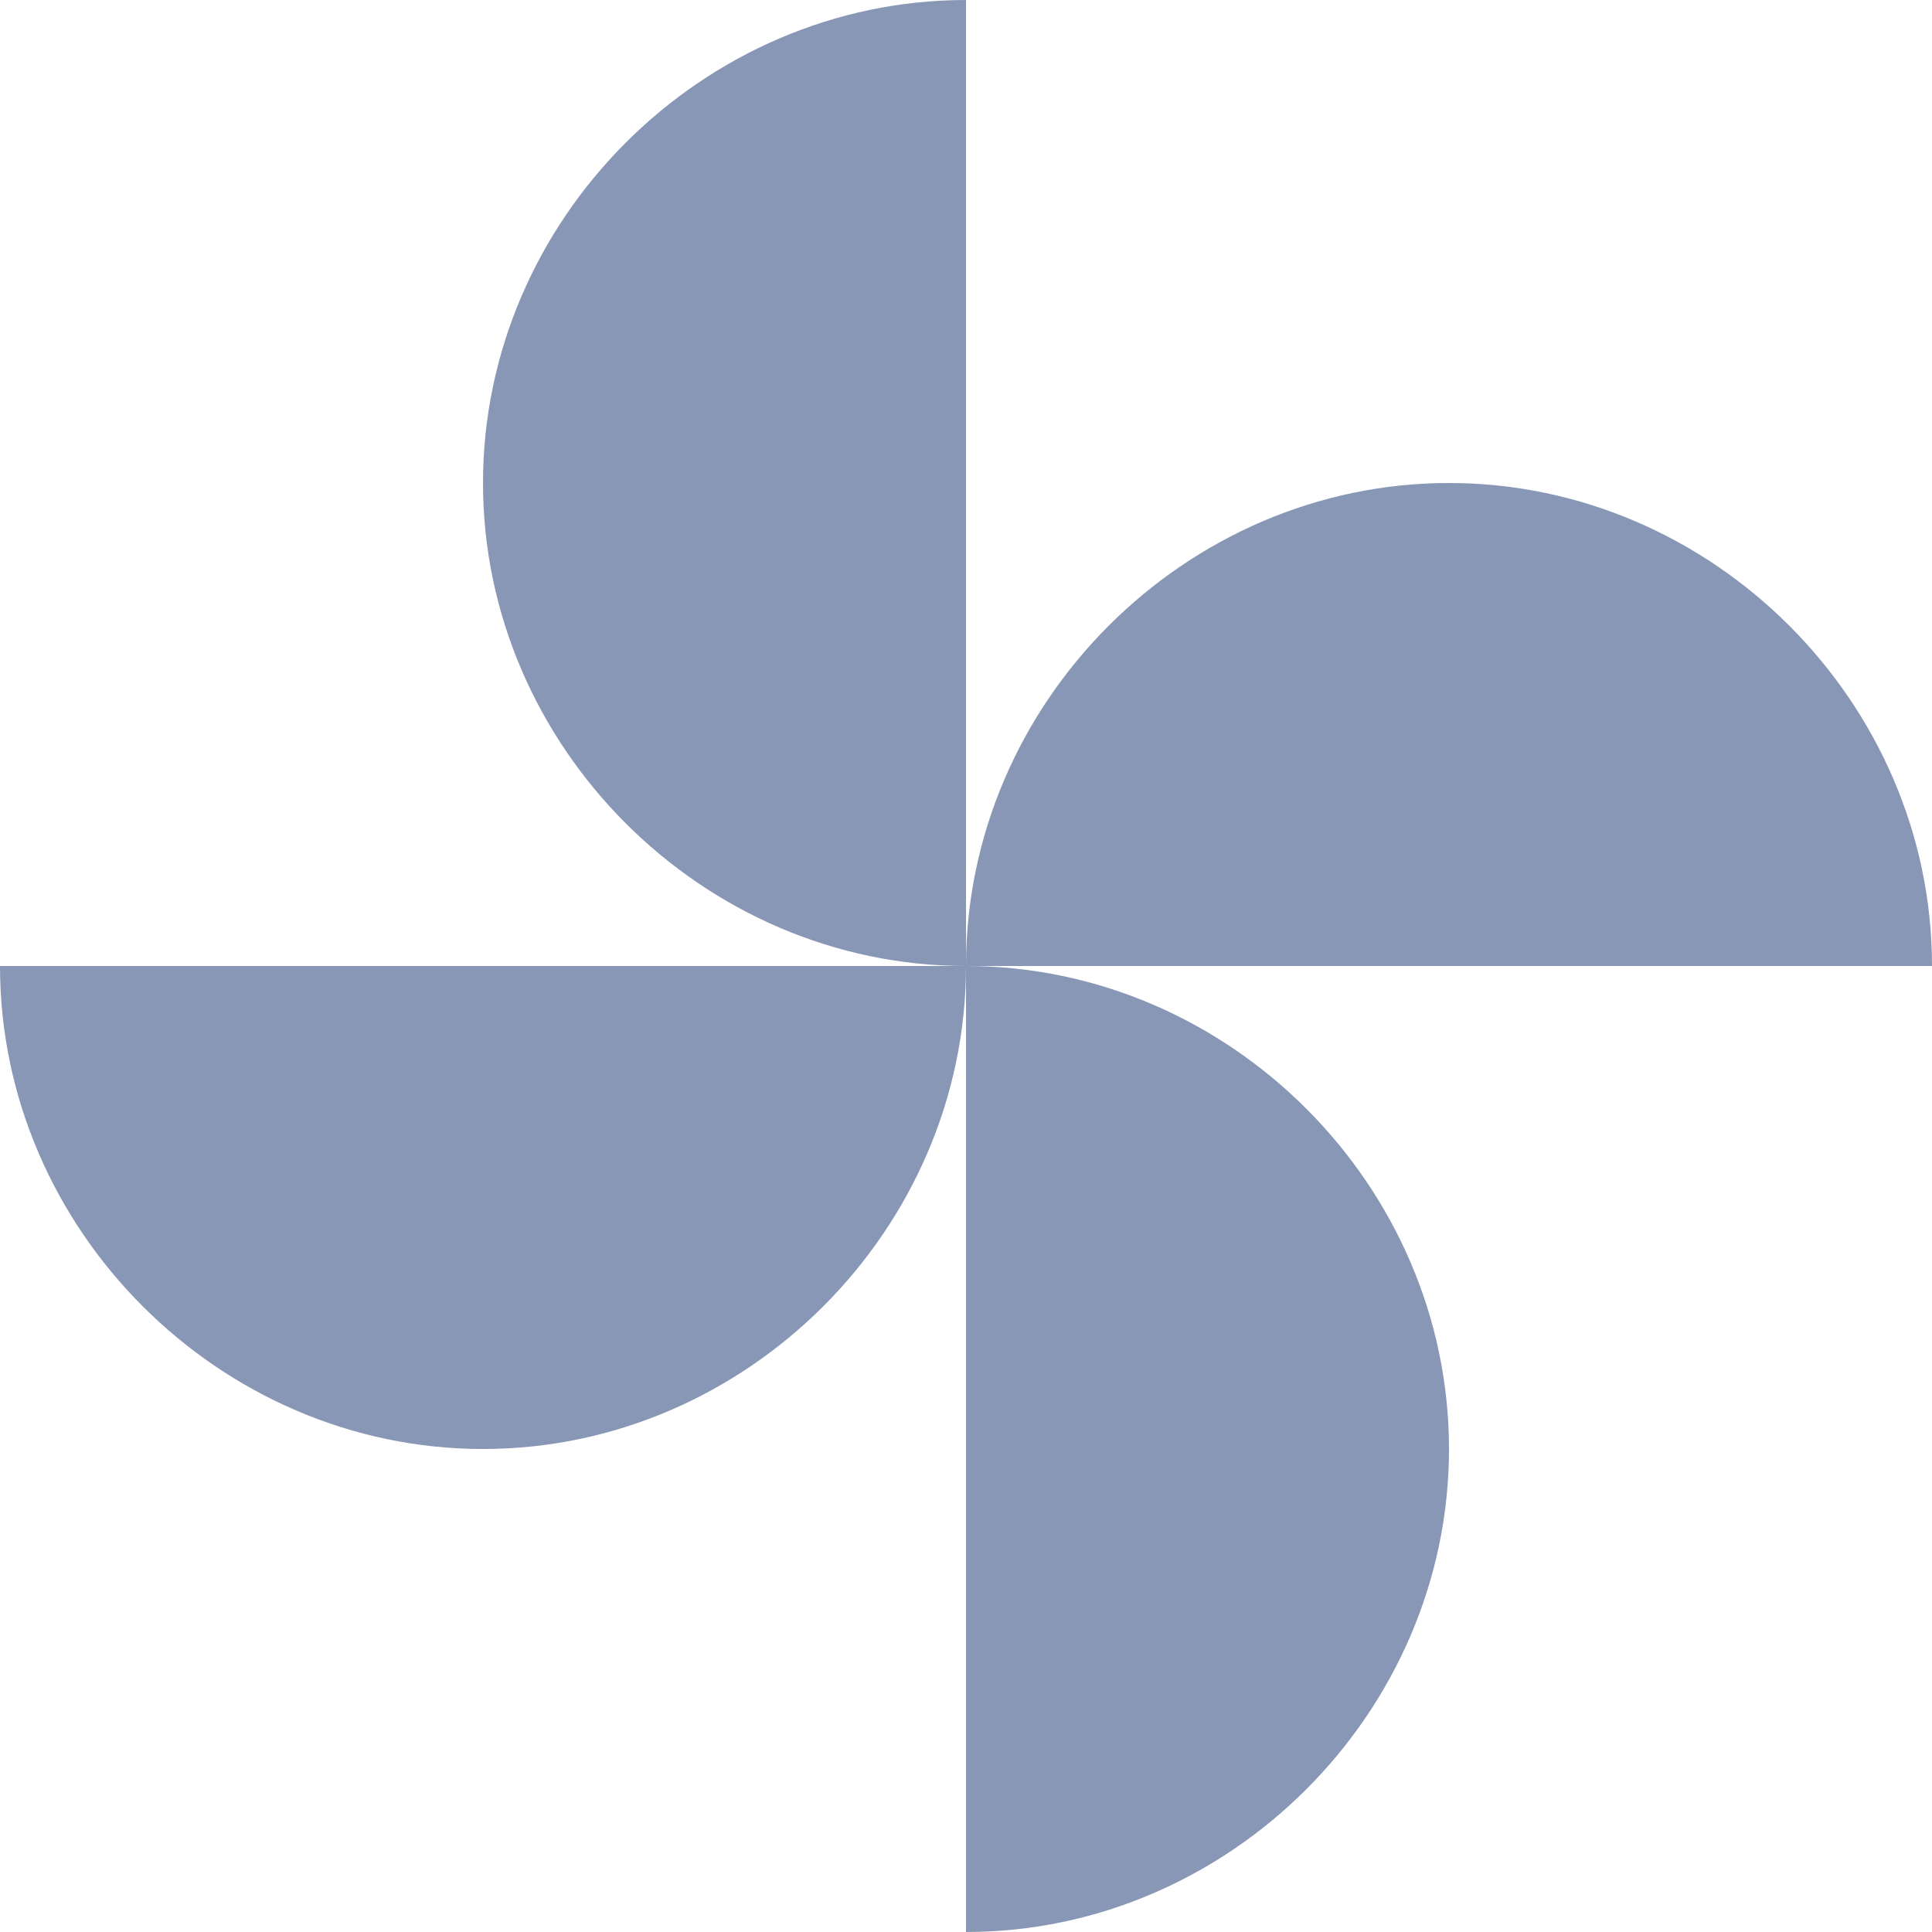 <svg width="123" height="123" viewBox="0 0 123 123" fill="none" xmlns="http://www.w3.org/2000/svg">
<path d="M61.5 61.5C61.5 44.727 75.477 30.75 92.25 30.75C109.023 30.75 123 44.727 123 61.5H61.5ZM61.5 61.5C61.5 78.273 47.523 92.25 30.75 92.25C13.977 92.25 0 78.273 0 61.5H61.5ZM61.5 61.5C44.727 61.5 30.75 47.523 30.75 30.75C30.75 13.977 44.727 0 61.5 0V61.5ZM61.5 61.5C78.273 61.5 92.25 75.477 92.25 92.25C92.25 109.023 78.273 123 61.5 123V61.5Z" fill="#042463" fill-opacity="0.47"/>
</svg>
